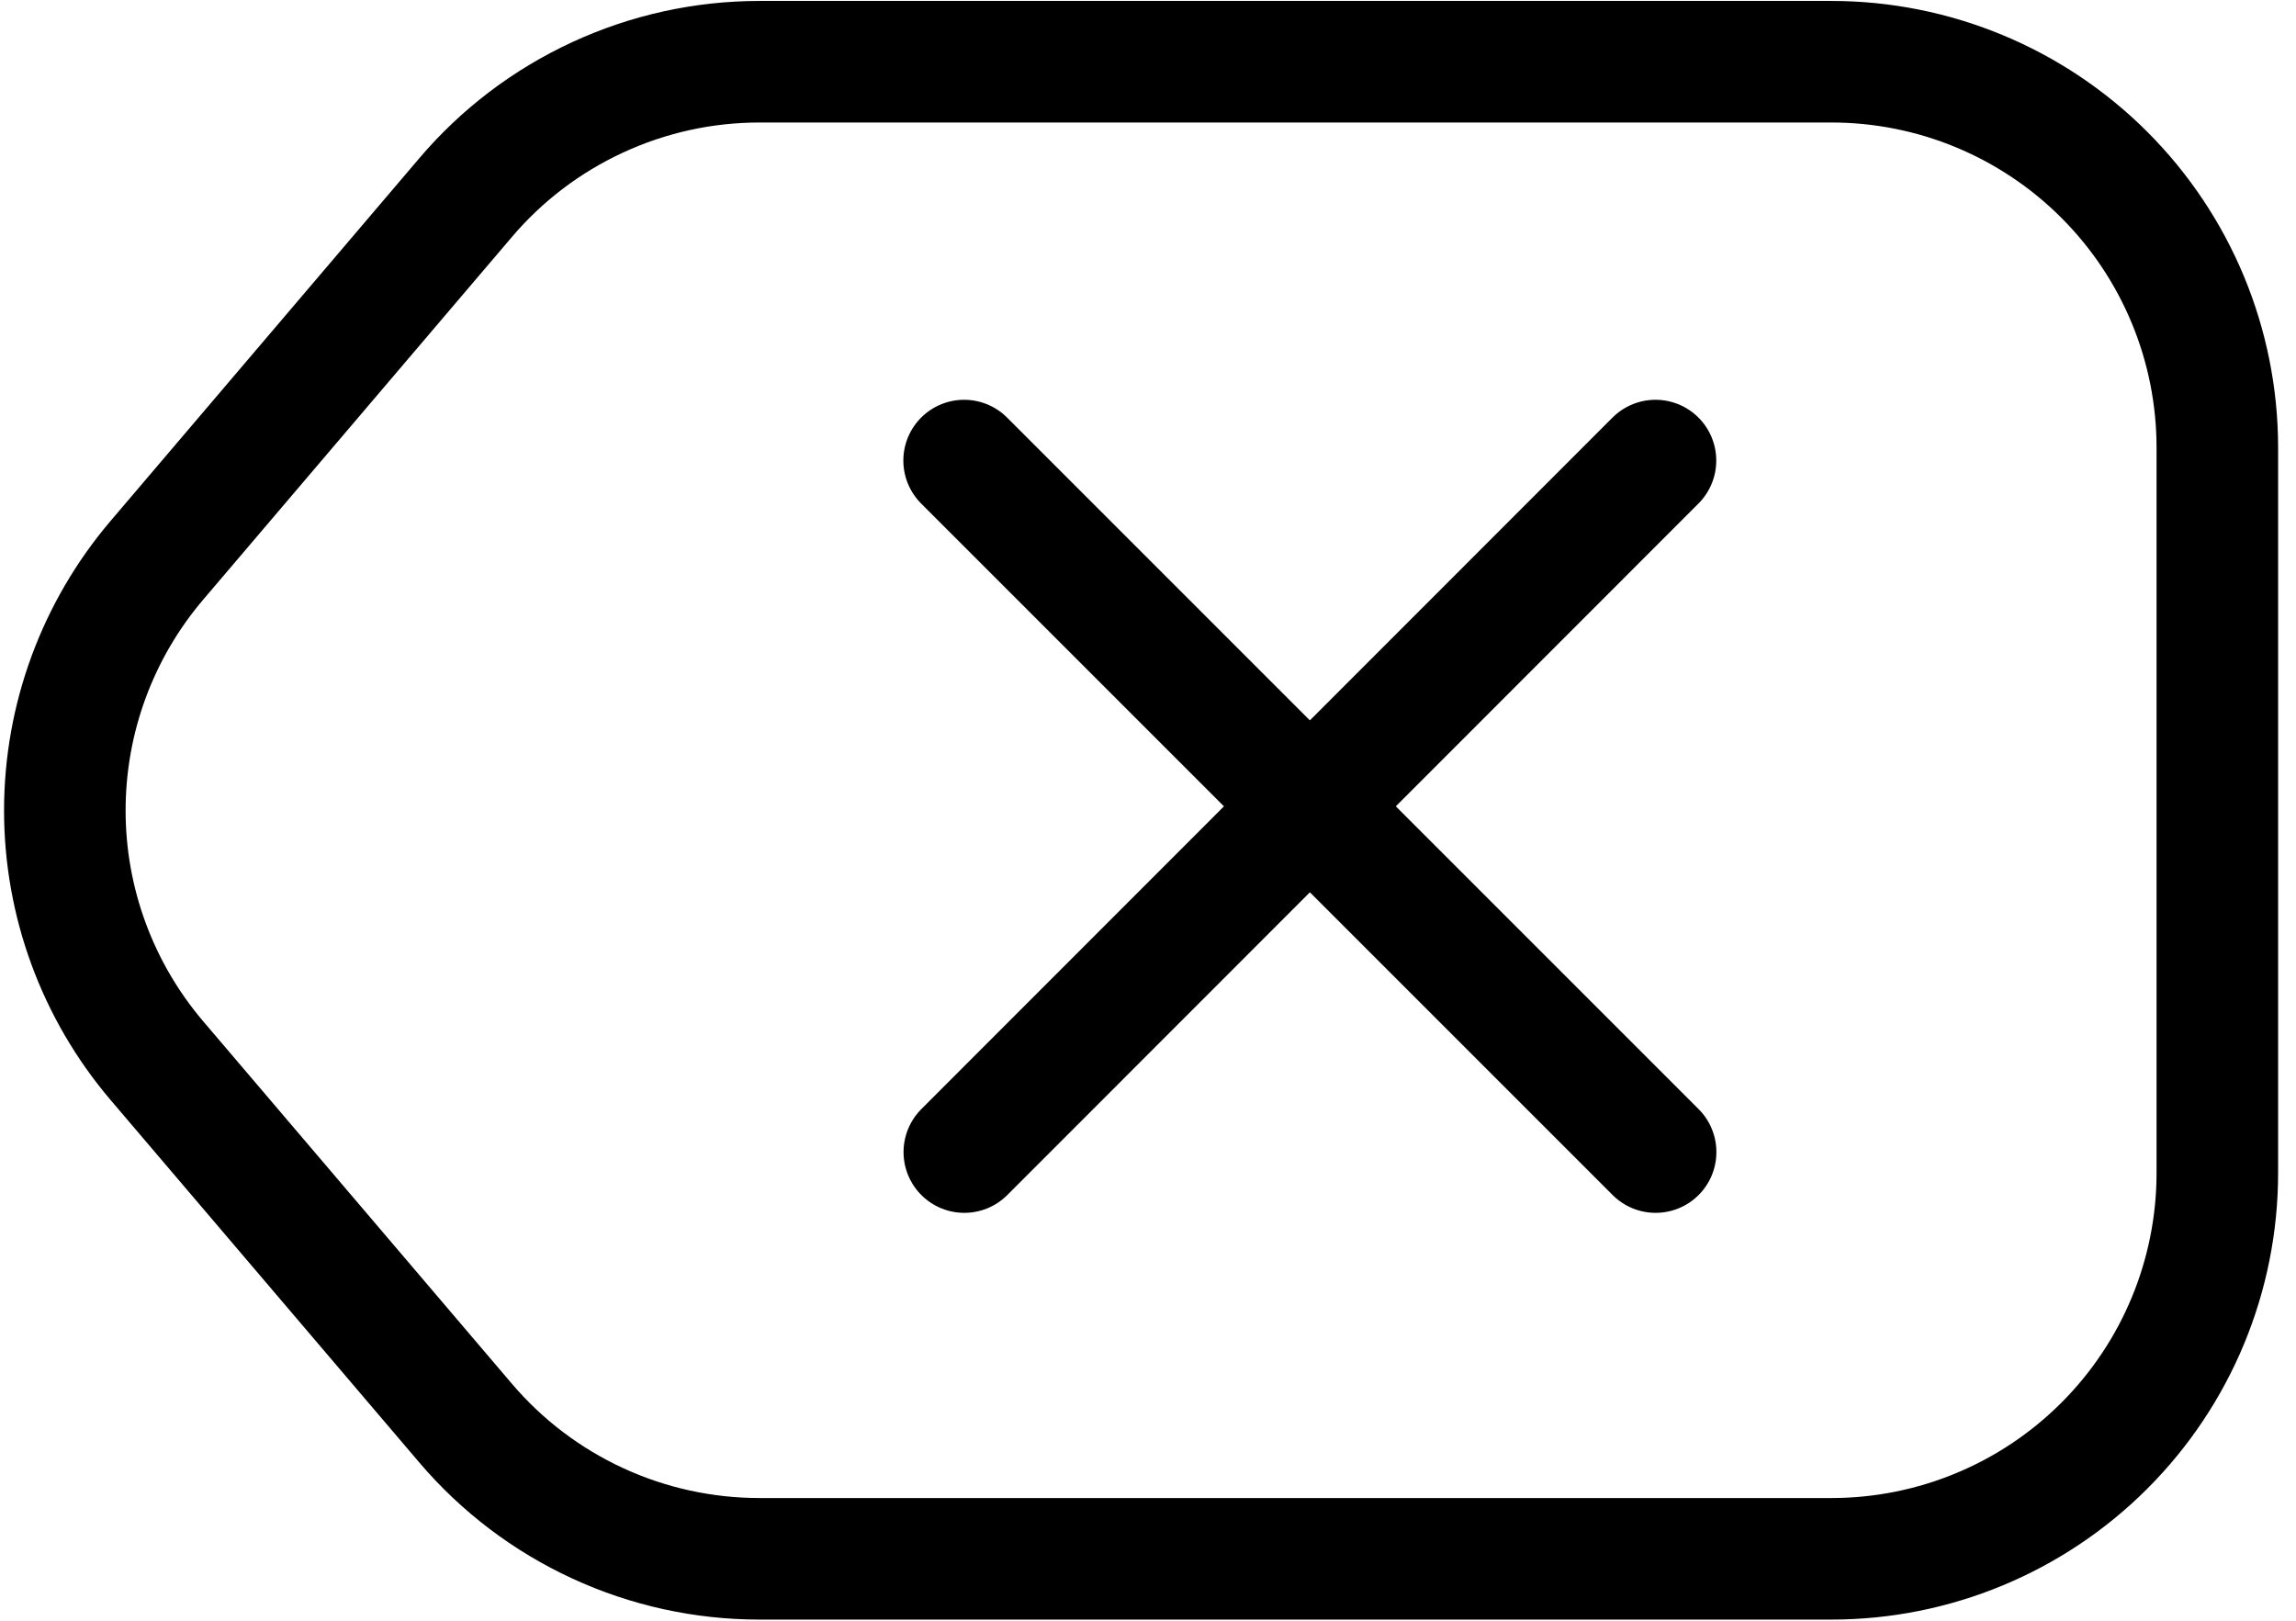 <svg width="34" height="24" viewBox="0 0 34 24" fill="none" xmlns="http://www.w3.org/2000/svg">
<path d="M14.277 6.82L24.517 17.06M24.515 6.82L14.28 17.06M6.895 21.074C7.431 21.704 8.098 22.21 8.85 22.557C9.601 22.904 10.419 23.083 11.246 23.083H27.12C28.636 23.083 30.089 22.481 31.161 21.409C32.233 20.338 32.835 18.884 32.835 17.369V6.629C32.835 5.113 32.233 3.66 31.161 2.588C30.089 1.516 28.636 0.914 27.12 0.914H11.246C10.418 0.914 9.601 1.094 8.849 1.442C8.098 1.789 7.431 2.295 6.895 2.926L2.323 8.297C1.443 9.331 0.96 10.644 0.96 12.002C0.96 13.359 1.443 14.672 2.323 15.706L6.895 21.074Z" stroke="black" stroke-width="1.8" stroke-linecap="round" stroke-linejoin="round"/>
</svg>
